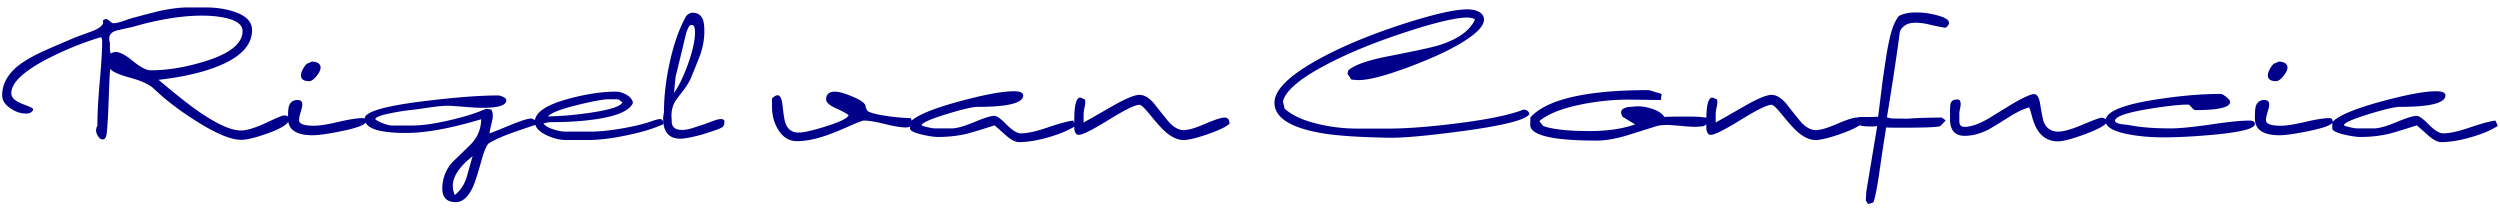 <svg xmlns="http://www.w3.org/2000/svg" width="567" height="48" viewBox="-10 0 12095 1024">
   <path fill="darkblue" d="M12074.8 609.235c-33.792 21.504-77.722 39.935-131.789 55.296-53.453 15.36-100.762 23.04-141.927 23.04-17.203 0-38.093-10.752-62.669-32.256-12.288-11.06-30.72-27.34-55.296-48.845-71.27 22.733-115.814 36.25-133.632 40.55-43.622 10.444-90.316 15.667-140.083 15.667-17.817 0-43.008-3.686-75.571-11.059-39.937-9.215-59.904-19.353-59.904-30.413v-30.413c30.106-31.948 109.979-65.433 239.616-100.454 119.808-32.563 207.359-48.844 262.655-48.844 30.105 0 45.158 6.758 45.158 20.275 0 36.864-73.728 55.296-221.184 55.296-23.348 0-73.115 11.674-149.3 35.02-79.872 24.577-120.115 42.702-120.73 54.375 3.687 2.457 13.517 5.53 29.492 9.216 16.589 3.687 27.955 5.53 34.1 5.53h81.1c24.576 0 61.133-10.138 109.67-30.414 48.538-20.274 81.102-30.412 97.69-30.412 11.674 0 31.335 14.131 58.983 42.394 28.263 28.263 51.302 42.394 69.12 42.394 30.719 0 73.113-9.216 127.181-27.649 59.597-20.275 101.684-31.641 126.26-34.098zm-1072.9-216.576c-26.419 0-39.629-9.523-39.629-28.57 0-7.987 3.072-17.818 9.216-29.49 6.759-12.289 13.517-21.198 20.275-26.727 5.53-1.843 13.517-5.223 23.962-10.138 27.648 1.843 41.472 11.674 41.472 29.491 0 11.06-6.759 24.883-20.275 41.472-12.903 15.975-24.577 23.962-35.021 23.962zm16.6 261.735c-79.258 0-118.887-27.033-118.887-81.1 0-29.492 1.229-48.539 3.687-57.14 6.143-21.504 20.275-32.256 42.393-32.256 15.36 0 23.04 7.065 23.04 21.197 0 8.602-2.765 21.504-8.294 38.707-4.915 16.59-7.373 29.184-7.373 37.785 0 17.819 23.962 26.728 71.885 26.728 26.419 0 65.741-6.144 117.965-18.432s91.546-18.432 117.965-18.432c9.83 0 14.745 5.837 14.745 17.51 0 14.131-38.4 29.184-115.199 45.159-65.741 13.516-113.05 20.275-141.927 20.275v-.001zm-119-54.375c0 22.118-66.048 39.322-198.145 51.611-91.546 8.6-173.261 12.902-245.146 12.902-56.524 0-109.363-4.301-158.515-12.902-80.487-14.131-120.73-36.557-120.73-67.277 0-43.622 82.022-78.03 246.067-103.22 114.894-17.817 218.42-26.727 310.579-26.727 6.144 0 15.36 4.915 27.648 14.747 12.288 9.83 18.432 17.817 18.432 23.96 0 26.42-56.218 39.63-168.652 39.63-4.3 0-10.138-4.301-17.51-12.903-6.76-9.216-12.903-13.824-18.432-13.824-39.937 0-103.22 7.065-189.85 21.197-108.135 17.818-162.202 36.864-162.202 57.139 0 7.373 10.137 12.902 30.413 16.589 9.216.614 22.426 2.15 39.629 4.608 51.61 10.444 117.657 15.667 198.144 15.667 43.008 0 106.906-6.143 191.693-18.432 84.787-12.902 148.377-19.353 190.77-19.353 17.204 0 25.805 5.53 25.805 16.588h.002zm-714.7-12.903c-3.072 15.975-38.4 36.558-105.983 61.748-63.283 23.347-107.213 35.02-131.789 35.02-62.054 0-103.525-38.4-124.415-115.2-7.987-30.105-13.21-46.386-15.668-48.844-27.648 7.373-60.825 23.347-99.532 47.923-54.682 34.407-87.552 54.375-98.612 59.904-39.32 19.661-77.107 29.491-113.357 29.491-47.308 0-70.962-27.033-70.962-81.1v-39.63c0-19.045 1.228-31.64 3.686-37.785 4.3-11.673 14.745-17.51 31.334-17.51 11.06 0 16.589 7.68 16.589 23.04 0 5.53-1.229 13.516-3.686 23.96-1.843 9.832-2.765 17.205-2.765 22.12v36.863c0 17.818 8.295 26.727 24.884 26.727 31.334 0 70.655-13.824 117.965-41.472a27220.227 27220.227 0 01109.67-67.276c56.524-33.178 92.774-49.767 108.749-49.767 14.745 0 24.576 15.667 29.49 47.001 7.988 49.152 13.825 78.337 17.512 87.553 12.902 31.334 36.249 47 70.04 47 25.19 0 64.206-11.059 117.045-33.177 53.452-22.732 84.171-34.099 92.159-34.099 12.902 0 22.118 5.837 27.648 17.51zm-785.45-453.427c-9.83-.614-37.17-6.145-82.022-16.589-32.564-7.373-61.133-8.91-85.71-4.607-11.06 1.842-22.118 7.373-33.176 16.589-10.446 9.214-16.282 19.352-17.511 30.412-12.288 95.846-32.87 231.936-61.747 408.269 6.143 1.843 14.13 3.687 23.96 5.53 1.845 0 27.957.307 78.338.92 34.406-3.07 88.78-4.914 163.123-5.528 3.071 2.458 8.601 6.45 16.589 11.98l2.764 1.844-25.804 26.726c-4.915 4.915-49.46 7.68-133.632 8.294-71.271.615-114.28.308-129.024-.922l-16.59 105.062-19.353 132.711c-10.444 68.199-19.353 109.977-26.726 125.337l-24.883 7.374-11.06-17.51 2.765-44.238 52.531-315.188c-10.444 1.23-21.196 1.844-32.256 1.844-46.694 0-70.964-7.987-72.807-23.962-1.228-13.516 6.145-20.89 22.119-22.118 15.36.614 44.544.308 87.552-.922 1.229-9.83 7.372-59.597 18.432-149.299 3.687-30.105 11.98-86.63 24.884-169.574 4.915-26.419 10.444-52.224 16.588-77.415 9.83-38.707 22.733-68.505 38.708-89.394 3.071-4.301 14.437-8.91 34.098-13.825s44.544-6.45 74.65-4.608c23.347 1.23 49.152 5.53 77.415 12.902 39.321 10.446 58.675 22.734 58.06 36.865 0 4.915-2.458 10.137-7.373 15.667-4.3 5.53-8.601 7.987-12.902 7.373zm-402.79 465.409c-17.817 15.36-53.452 32.256-106.904 50.688-52.839 18.432-91.546 27.648-116.122 27.648-28.876 0-59.597-14.746-92.16-44.237-15.36-14.131-39.63-41.472-72.806-82.023-23.962-29.491-39.936-44.236-47.924-44.236-20.274 0-69.733 24.268-148.377 72.806-78.643 48.537-127.18 72.806-145.613 72.806-11.674 0-18.739-9.83-21.196-29.491v-43.315c0-71.884 9.83-107.827 29.491-107.827l22.118 9.216 1.843 11.98c0 6.76-1.536 16.897-4.607 30.414-2.458 12.902-3.687 22.732-3.687 29.491v39.629c3.072-1.23 48.537-27.034 136.396-77.415 65.127-37.478 109.671-56.217 133.633-56.217s48.23 14.745 72.807 44.236c14.132 18.433 35.942 45.774 65.433 82.023 25.19 29.491 50.688 44.236 76.494 44.236 22.118 0 56.524-10.137 103.219-30.412 47.308-20.275 78.642-30.413 94.003-30.413 15.974 0 23.961 10.138 23.961 30.413zm-952.65-31.335c.614-.614.614-.92 0-.92v.92zm-1.84 0zm1.84 0zm-1.84 0h1.843l-1.843-.92v.92zm232.24 8.295c-10.444 10.444-17.51 17.203-21.196 20.275-8.602 7.372-16.897 12.288-24.884 14.746l-21.196 1.843c-15.975 1.229-40.859.307-74.65-2.765-38.708-3.687-64.512-5.53-77.415-5.53-20.89 0-37.478 1.843-49.766 5.53l-141.006 44.237c-56.524 17.203-106.29 25.805-149.298 25.805-215.654 0-322.867-25.805-321.64-77.414l.922-35.022c80.486-87.858 271.563-131.788 573.234-131.788l61.747 18.432-3.686 29.49-150.221-1.842c-74.343-.614-150.835 6.758-229.479 22.118-98.304 19.661-167.731 47.002-208.281 82.023l19.353 23.96c47.31 15.975 122.266 23.963 224.87 23.963 84.788 0 157.9-10.752 219.341-32.256l-60.825-36.865c-4.915-8.601-7.373-15.667-7.373-21.196 0-12.902 11.366-21.504 34.099-25.805l31.335-2.765c24.576-2.457 50.688.615 78.336 9.217 31.335 9.215 53.145 22.732 65.433 40.55v1.843h1.843c0-.614.308-1.23.922-1.844 12.902 0 32.256-.307 58.06-.922h58.983c50.38 0 87.86 3.995 112.436 11.982zM7124.47 97.748c3.071-3.687-1.23-7.066-12.902-10.139-8.602-1.842-15.975-2.764-22.118-2.764-54.682 0-152.68 23.04-293.99 69.12-152.985 49.766-282.932 102.912-389.837 159.437-130.867 68.813-200.602 129.333-209.203 181.557l1.843.92 6.451 29.492c36.25 33.178 91.853 58.368 166.81 75.571 60.826 14.132 122.572 21.198 185.241 21.198h150.222c86.63 0 196.301-8.295 329.011-24.884 152.372-19.046 260.813-41.472 325.325-67.277 17.818 2.458 27.034 10.138 27.648 23.04-19.046 27.648-126.566 54.682-322.56 81.1-168.347 22.734-287.54 33.486-357.581 32.257-139.47-2.458-243.917-9.216-313.344-20.276-159.744-25.804-239.616-75.57-239.616-149.299 0-60.21 67.892-128.409 203.674-204.596 111.819-62.668 248.523-120.423 410.11-173.26 151.144-49.153 257.742-73.73 319.797-73.73 20.274 0 37.477 3.38 51.61 10.139 19.045 8.601 28.569 21.811 28.569 39.629 0 34.406-44.852 76.8-134.555 127.18-58.983 33.178-137.933 68.199-236.851 105.063-116.736 43.007-198.145 62.975-244.225 59.904l-25.805-1.844-19.354-28.57 4.609-16.588c29.491-25.805 92.774-48.23 189.85-67.277 135.782-26.418 219.033-44.543 249.753-54.375 89.088-28.262 146.228-68.505 171.418-120.729zm-1186.11 501.35c-17.817 15.36-53.453 32.256-106.906 50.688-52.839 18.432-91.546 27.648-116.121 27.648-28.877 0-59.597-14.746-92.16-44.237-15.36-14.131-39.63-41.472-72.807-82.023-23.962-29.491-39.935-44.236-47.923-44.236-20.275 0-69.734 24.268-148.378 72.806-78.643 48.537-127.18 72.806-145.612 72.806-11.674 0-18.739-9.83-21.197-29.491v-43.315c0-71.884 9.83-107.827 29.491-107.827l22.118 9.216 1.844 11.98c0 6.76-1.536 16.897-4.608 30.414-2.458 12.902-3.687 22.732-3.687 29.491v39.629c3.073-1.23 48.538-27.034 136.396-77.415 65.127-37.478 109.671-56.217 133.633-56.217s48.23 14.745 72.806 44.236c14.132 18.433 35.942 45.774 65.434 82.023 25.19 29.491 50.688 44.236 76.493 44.236 22.118 0 56.524-10.137 103.219-30.412 47.31-20.275 78.643-30.413 94.004-30.413 15.974 0 23.962 10.138 23.962 30.413zm-745 10.137c-33.792 21.504-77.722 39.935-131.789 55.296-53.452 15.36-100.762 23.04-141.927 23.04-17.203 0-38.093-10.752-62.668-32.256-12.288-11.06-30.72-27.34-55.296-48.845-71.27 22.733-115.815 36.25-133.633 40.55-43.623 10.444-90.317 15.667-140.084 15.667-17.817 0-43.008-3.686-75.571-11.059-39.936-9.215-59.903-19.353-59.903-30.413v-30.413c30.105-31.948 109.978-65.433 239.615-100.454 119.808-32.563 207.36-48.844 262.656-48.844 30.106 0 45.159 6.758 45.159 20.275 0 36.864-73.729 55.296-221.186 55.296-23.348 0-73.115 11.674-149.3 35.02-79.872 24.577-120.114 42.702-120.73 54.375 3.687 2.457 13.518 5.53 29.492 9.216 16.589 3.687 27.956 5.53 34.1 5.53h81.1c24.576 0 61.133-10.138 109.671-30.414 48.537-20.274 81.1-30.412 97.69-30.412 11.673 0 31.334 14.131 58.982 42.394 28.263 28.263 51.303 42.394 69.12 42.394 30.72 0 73.113-9.216 127.181-27.649 59.597-20.275 101.684-31.641 126.26-34.098zm-797.62-37.786c3.072 4.915 4.608 10.752 4.608 17.51L4394.82 612c-6.759 3.072-14.438 4.608-23.04 4.608-22.733 0-56.525-5.53-101.376-16.589-44.237-11.058-77.722-16.588-100.455-16.588-7.372 0-30.412 8.602-69.12 25.805-49.151 22.118-88.78 38.093-118.886 47.923-50.995 17.203-96.46 25.805-136.397 25.805-38.093 0-68.505-18.74-91.238-56.218-19.661-31.948-29.492-68.505-29.492-109.67v-40.551c10.445-10.444 19.354-15.667 26.727-15.667 12.288 0 20.275 15.667 23.962 47.002 4.915 46.08 9.523 74.957 13.824 86.63 11.06 31.335 32.256 47.002 63.59 47.002 23.962 0 67.584-9.83 130.867-29.491 68.814-21.504 105.984-39.63 111.514-54.375-4.915-6.144-25.498-17.51-61.747-34.099-31.335-14.132-47.002-28.263-47.002-42.393 0-25.19 14.438-37.787 43.315-37.787 17.818 0 45.159 7.68 82.023 23.04 40.55 16.59 62.361 31.95 65.433 46.08 0 6.144 3.38 14.439 10.138 24.884 14.132 9.216 47.31 17.51 99.533 24.883 40.55 5.53 76.8 8.602 108.748 9.216zm-998.42-413.798c-.614 33.792-6.759 68.198-18.433 103.219-3.07 9.831-18.124 47.616-45.158 113.356-9.216 22.118-24.268 46.387-45.158 72.806s-33.485 44.237-37.786 53.453c-11.06 23.962-14.745 50.995-11.059 81.1-2.458 31.335 14.131 47.003 49.767 47.003 15.36 0 33.484-3.379 54.374-10.137l58.982-19.354a898.43 898.43 0 0136.865-13.824c16.589-6.144 28.876-9.216 36.863-9.216 9.216 0 15.053 2.458 17.51 7.373 1.23 13.517-1.229 23.653-7.372 30.412-3.687 3.072-12.595 7.373-26.727 12.903-13.517 4.915-38.706 13.21-75.57 24.883-48.538 12.902-82.945 19.353-103.221 19.353-44.85 0-71.577-21.504-80.179-64.51-4.302-22.12-3.994-42.702.92-61.749 0-74.957 8.91-153.907 26.727-236.852 19.046-89.088 44.851-163.737 77.415-223.949 2.458-6.143 7.987-11.98 16.59-17.51a84.615 84.615 0 0011.059-4.608c27.034-1.843 45.466 7.987 55.296 29.491 6.143 14.132 8.909 36.25 8.295 66.356zm-105.98 78.336l-33.178 136.396c-.614 4.3-3.072 30.105-7.373 77.414 24.576-35.635 47.309-82.943 68.198-141.926 22.119-62.055 33.178-112.743 33.178-152.064 0-25.19-6.143-36.863-18.431-35.02-7.988 0-16.282 13.824-24.883 41.471-2.458 10.447-8.295 35.023-17.511 73.729zm-458.76 441.447h-105.062c-29.491 0-60.519-7.68-93.082-23.04-38.093-17.817-57.139-39.629-57.139-65.434 0-44.851 54.99-82.022 164.967-111.514 84.787-22.733 160.666-34.1 227.636-34.1 16.59 0 33.792 5.223 51.61 15.669 17.817 10.444 27.955 23.347 30.412 38.707-15.36 36.864-73.421 62.975-174.182 78.336-63.898 9.83-135.476 14.745-214.733 14.745-16.59 0-31.334 2.458-44.236 7.373 9.83 11.674 26.725 21.197 50.687 28.57 20.89 6.758 40.55 10.137 58.982 10.137h115.2c42.394 0 92.775-4.915 151.143-14.745 58.369-9.831 106.905-21.505 145.613-35.022 20.89-7.372 35.02-11.058 42.393-11.058 11.06 0 16.282 8.294 15.668 24.882-46.694 21.504-106.599 39.63-179.712 54.375-70.656 14.746-132.711 22.119-186.163 22.119h-.001zm158.52-188.928l-1.843-2.766c-3.686-3.686-10.137-5.529-19.353-5.529h-35.022c-24.575 0-73.727 8.91-147.456 26.727-83.557 20.275-132.402 39.014-146.533 56.217 59.597-.614 127.488-6.45 203.674-17.51 100.147-14.745 152.371-32.256 156.672-52.531-4.3-.615-7.68-2.15-10.137-4.608h-.001zm-399.76 98.61l-7.372 15.668a8626.974 8626.974 0 00-116.122 39.629c-44.85 15.974-82.023 32.562-111.514 49.766-11.06 6.758-23.654 35.328-37.785 85.709-17.818 65.126-32.256 109.056-43.316 131.788-22.118 45.466-48.844 68.199-80.18 68.199-43.621 0-65.433-21.504-65.433-64.512 0-48.538 15.975-91.24 47.924-128.104 20.274-19.046 50.38-48.23 90.316-87.552 32.564-33.792 49.153-74.035 49.767-120.729-147.456 44.237-268.493 66.355-363.11 66.355-133.938 0-200.908-23.04-200.908-69.12 0-33.177 95.846-61.44 287.538-84.787 149.914-18.432 269.723-27.648 359.426-27.648 6.143 0 14.13 2.458 23.96 7.373s14.746 10.137 14.746 15.667c0 24.575-37.479 36.863-112.436 36.863-26.419 0-59.29-1.842-98.611-5.529l-62.67-4.607c-27.032 0-59.288 2.764-96.767 8.294-49.766 7.373-81.715 11.673-95.846 12.902-23.347 2.458-54.067 7.373-92.16 14.746-49.766 9.83-74.957 19.66-75.571 29.491 6.759 6.144 19.661 12.902 38.707 20.275 19.046 6.758 33.178 10.137 42.394 10.137h96.767c48.538 0 109.363-8.601 182.477-25.804 70.042-15.975 128.717-34.407 176.026-55.296l24.883 3.686c4.915 7.988 7.373 17.818 7.373 29.491 0 9.83-2.458 23.961-7.373 42.394-4.915 20.275-7.68 34.714-8.294 43.315 8.602-2.458 43.315-16.282 104.141-41.472 49.151-20.275 82.33-30.412 99.532-30.412zM2276.15 755.77c-63.898 50.38-95.847 98.305-95.847 143.771 0 15.36 3.38 30.105 10.138 44.236 27.033-22.732 46.08-51.61 57.139-86.63 6.144-22.733 15.668-56.525 28.57-101.376zm-790.83-363.111c-26.419 0-39.629-9.523-39.629-28.57 0-7.987 3.072-17.818 9.216-29.49 6.759-12.289 13.517-21.198 20.275-26.727 5.53-1.843 13.518-5.223 23.962-10.138 27.648 1.843 41.472 11.674 41.472 29.491 0 11.06-6.759 24.883-20.275 41.472-12.903 15.975-24.577 23.962-35.021 23.962zm16.59 261.735c-79.258 0-118.887-27.033-118.887-81.1 0-29.492 1.229-48.539 3.687-57.14 6.143-21.504 20.275-32.256 42.393-32.256 15.36 0 23.04 7.065 23.04 21.197 0 8.602-2.765 21.504-8.294 38.707-4.915 16.59-7.373 29.184-7.373 37.785 0 17.819 23.962 26.728 71.885 26.728 26.419 0 65.741-6.144 117.965-18.432s91.546-18.432 117.965-18.432c9.83 0 14.745 5.837 14.745 17.51 0 14.131-38.4 29.184-115.199 45.159-65.741 13.516-113.05 20.275-141.927 20.275v-.001zm-113.06-78.336c0 20.89-33.792 43.622-101.376 68.198-59.597 21.504-103.525 32.256-131.788 32.256-49.767 0-123.801-31.334-222.104-94.003-79.258-50.38-145.307-101.068-198.146-152.063-22.732-21.504-61.44-39.629-116.12-54.374-52.224-14.132-84.48-28.262-96.769-42.393-2.458 28.262-4.915 80.178-7.372 155.75-2.458 68.813-5.53 120.423-9.216 154.829-2.458 20.275-8.91 30.413-19.354 30.413-8.602 0-16.281-5.53-23.04-16.59-6.144-9.215-9.216-18.432-9.216-27.648 0-7.987 2.15-15.052 6.451-21.196V593.57c0-43.622 3.687-109.056 11.06-196.3 7.987-87.86 11.98-153.6 11.98-197.224 0-9.216-1.842-15.974-5.529-20.275-84.788 25.19-168.96 58.982-252.52 101.376C104.754 343.2 44.235 399.725 44.235 450.72c0 15.36 9.216 28.569 27.649 39.629 9.215 5.529 26.112 12.902 50.688 22.118 18.432 6.759 27.648 12.596 27.648 17.51-4.915 12.903-16.59 19.354-35.02 19.354-25.806 0-50.688-8.294-74.65-24.883-27.035-17.817-40.551-39.014-40.551-63.59 0-50.996 23.962-97.076 71.885-138.24 31.948-26.42 78.95-53.454 141.005-81.101 31.948-14.131 79.872-34.713 143.77-61.747 16.589-6.144 41.779-15.36 75.571-27.649 37.48-14.13 56.219-28.876 56.219-44.236 0-2.458-.614-4.915-1.844-7.373 5.53-5.53 11.06-8.294 16.589-8.294 4.3 0 10.138 3.379 17.51 10.138 7.373 6.758 13.21 10.137 17.51 10.137 10.445 0 25.805-3.379 46.08-10.137 30.72-10.446 46.387-15.668 47.003-15.668 74.342-19.66 118.579-31.027 132.71-34.099C815.618 41.53 860.776 36 899.484 36h84.787c50.38 0 96.153 6.759 137.318 20.276 58.368 19.046 87.551 48.844 87.551 89.394 0 75.571-59.904 135.783-179.712 180.634-73.728 27.648-164.659 47.616-272.793 59.904 82.33 69.428 145.612 119.502 189.85 150.222 90.931 63.284 160.357 94.925 208.281 94.925 28.263 0 68.199-11.98 119.808-35.942 52.224-24.576 81.715-36.864 88.474-36.864 17.203 0 25.805 5.836 25.805 17.51zM966.761 75.628c-98.304 0-211.047 18.432-338.228 55.297-14.745 3.072-36.864 7.987-66.356 14.745-29.49 6.144-44.236 19.661-44.236 40.55 0 6.76 1.229 14.132 3.687 22.119-1.23 27.034-.001 43.93 3.685 50.688 7.373-4.915 15.668-7.373 24.884-7.373 19.661 0 47.309 14.746 82.944 44.238 36.25 29.49 64.819 44.236 85.708 44.236 79.872 0 166.195-14.131 258.97-42.394 123.494-37.478 185.241-86.63 185.241-147.456 0-29.49-26.419-50.38-79.256-62.669-33.792-7.987-72.807-11.98-117.043-11.98z" />
</svg>